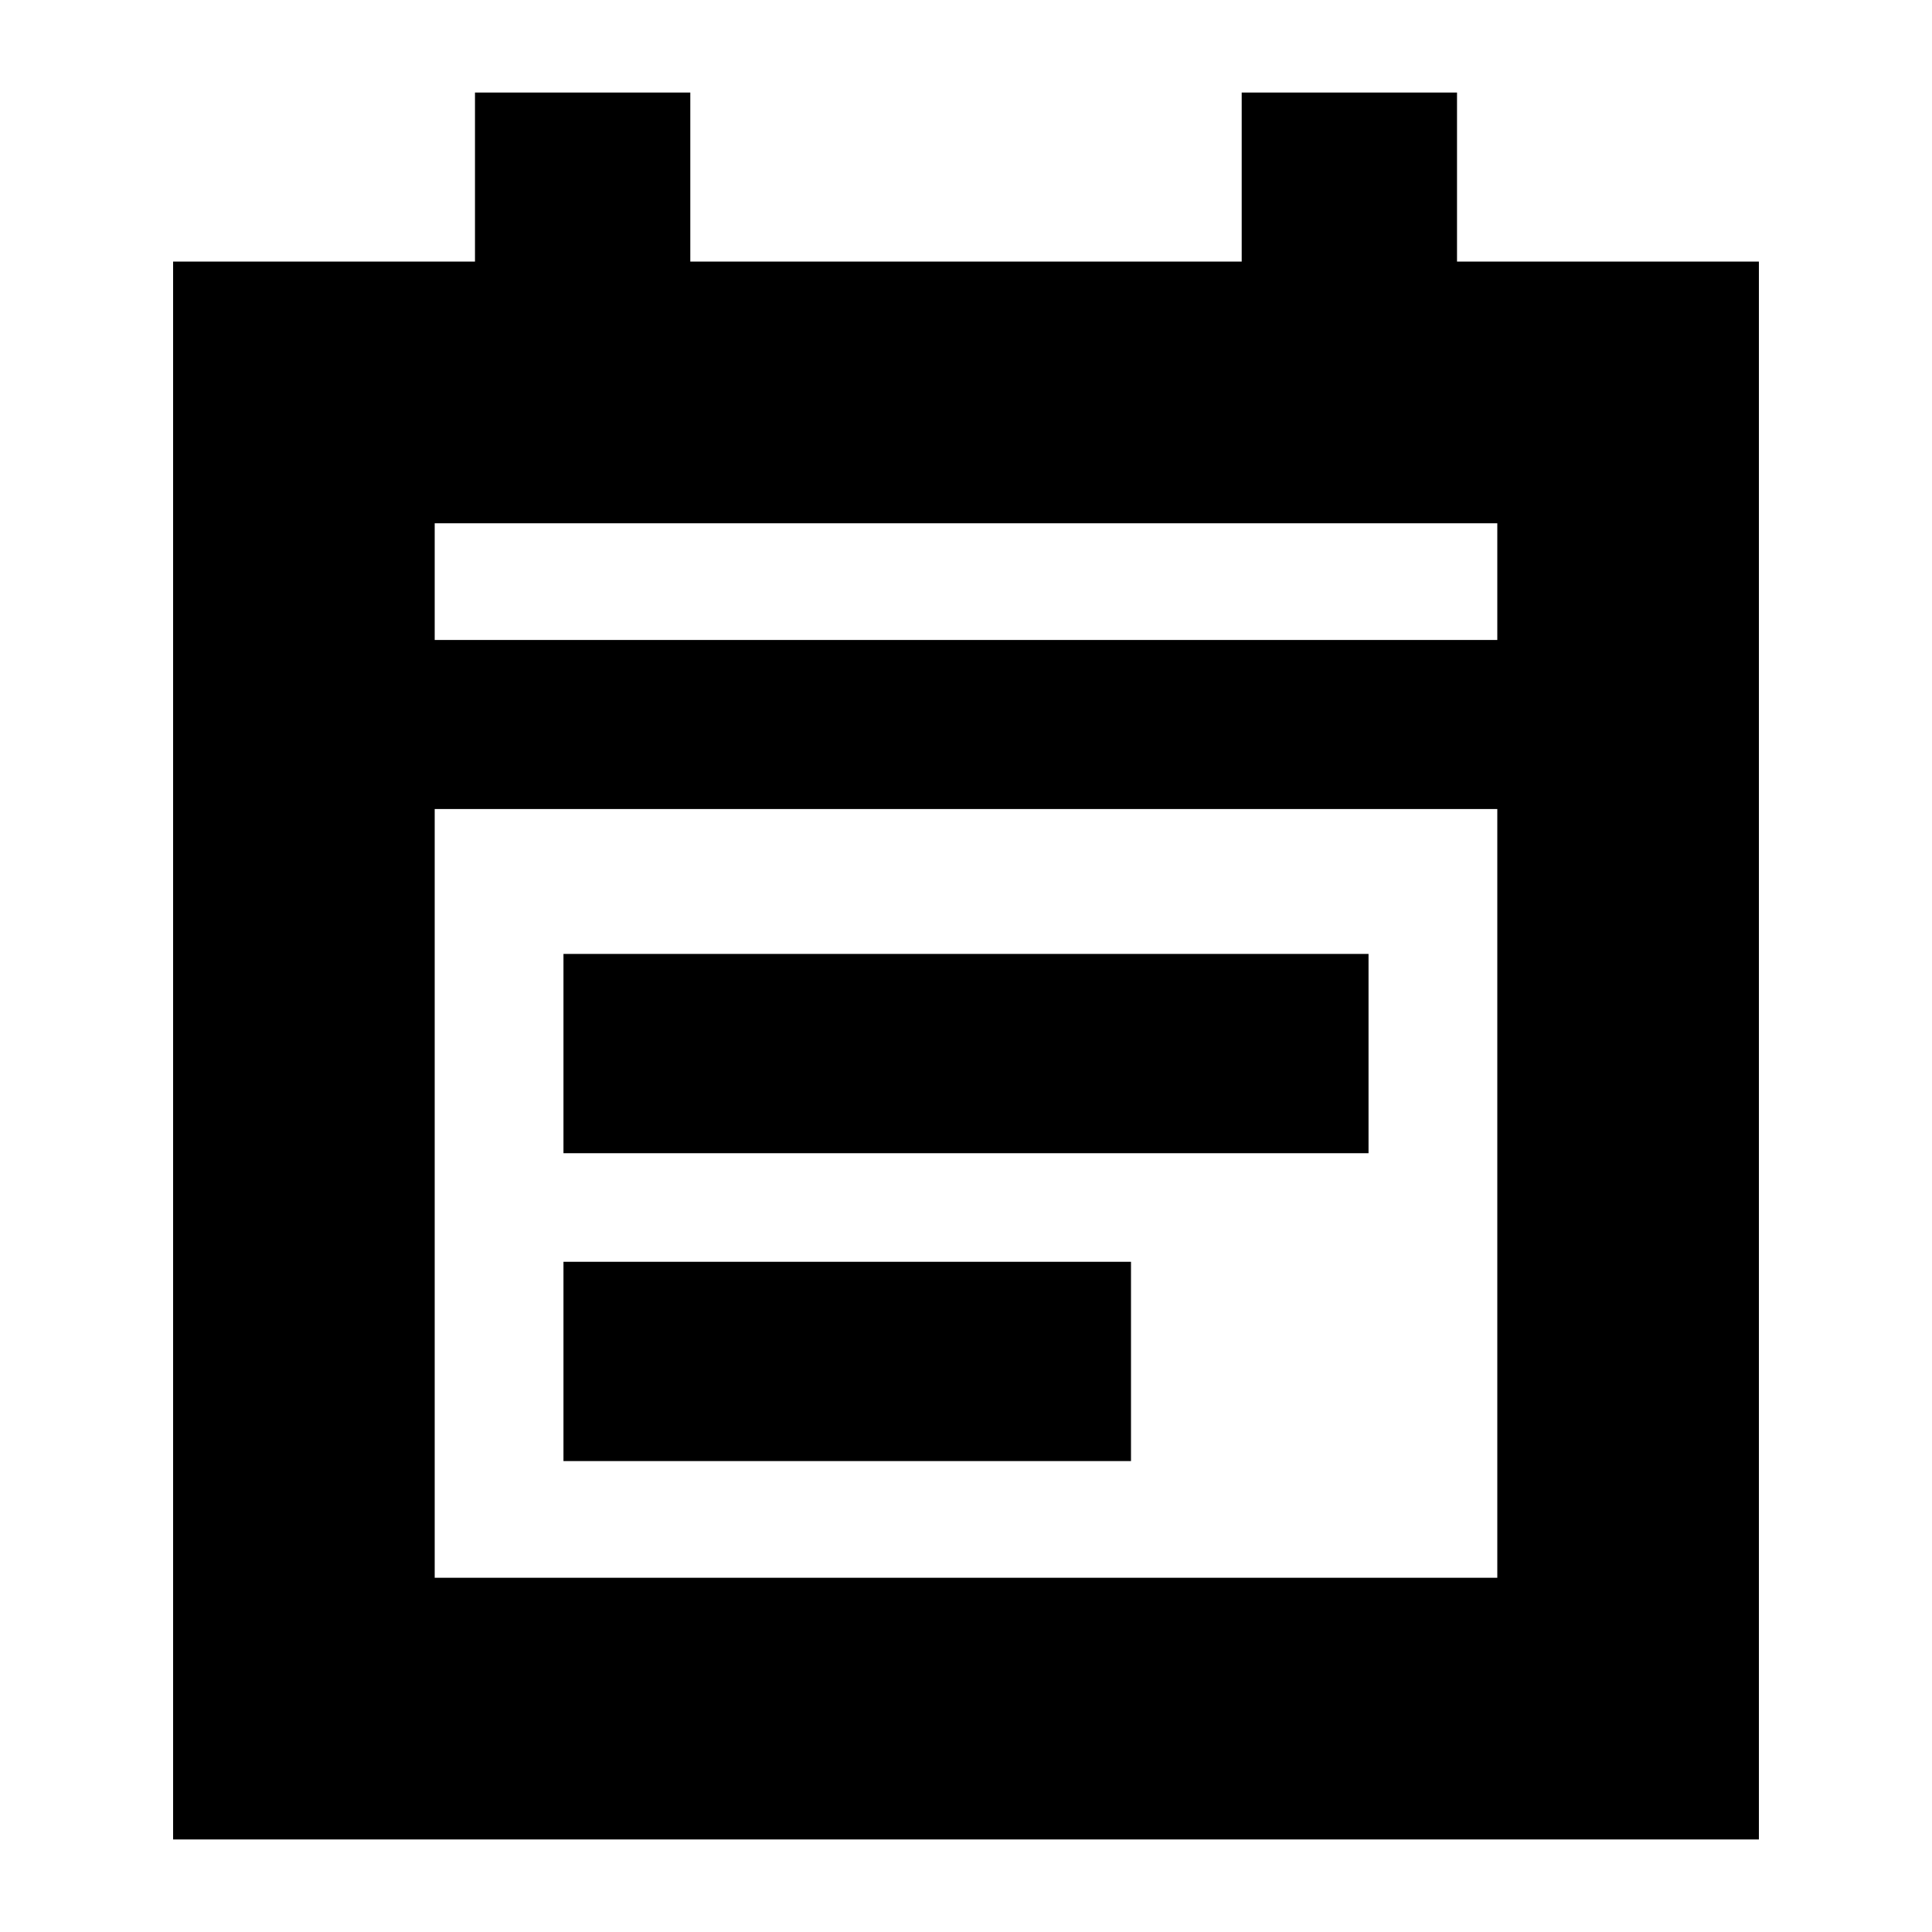 <svg xmlns="http://www.w3.org/2000/svg" height="20" width="20"><path d="M5.833 11.938V9.875H14.167V11.938ZM5.833 15.125V13.062H11.708V15.125ZM1.792 19.042V2.708H4.917V0.958H7.146V2.708H12.854V0.958H15.083V2.708H18.208V19.042ZM4.5 16.333H15.5V8.375H4.5ZM4.5 6.625H15.5V5.417H4.5ZM4.5 6.625V5.417V6.625Z"/></svg>